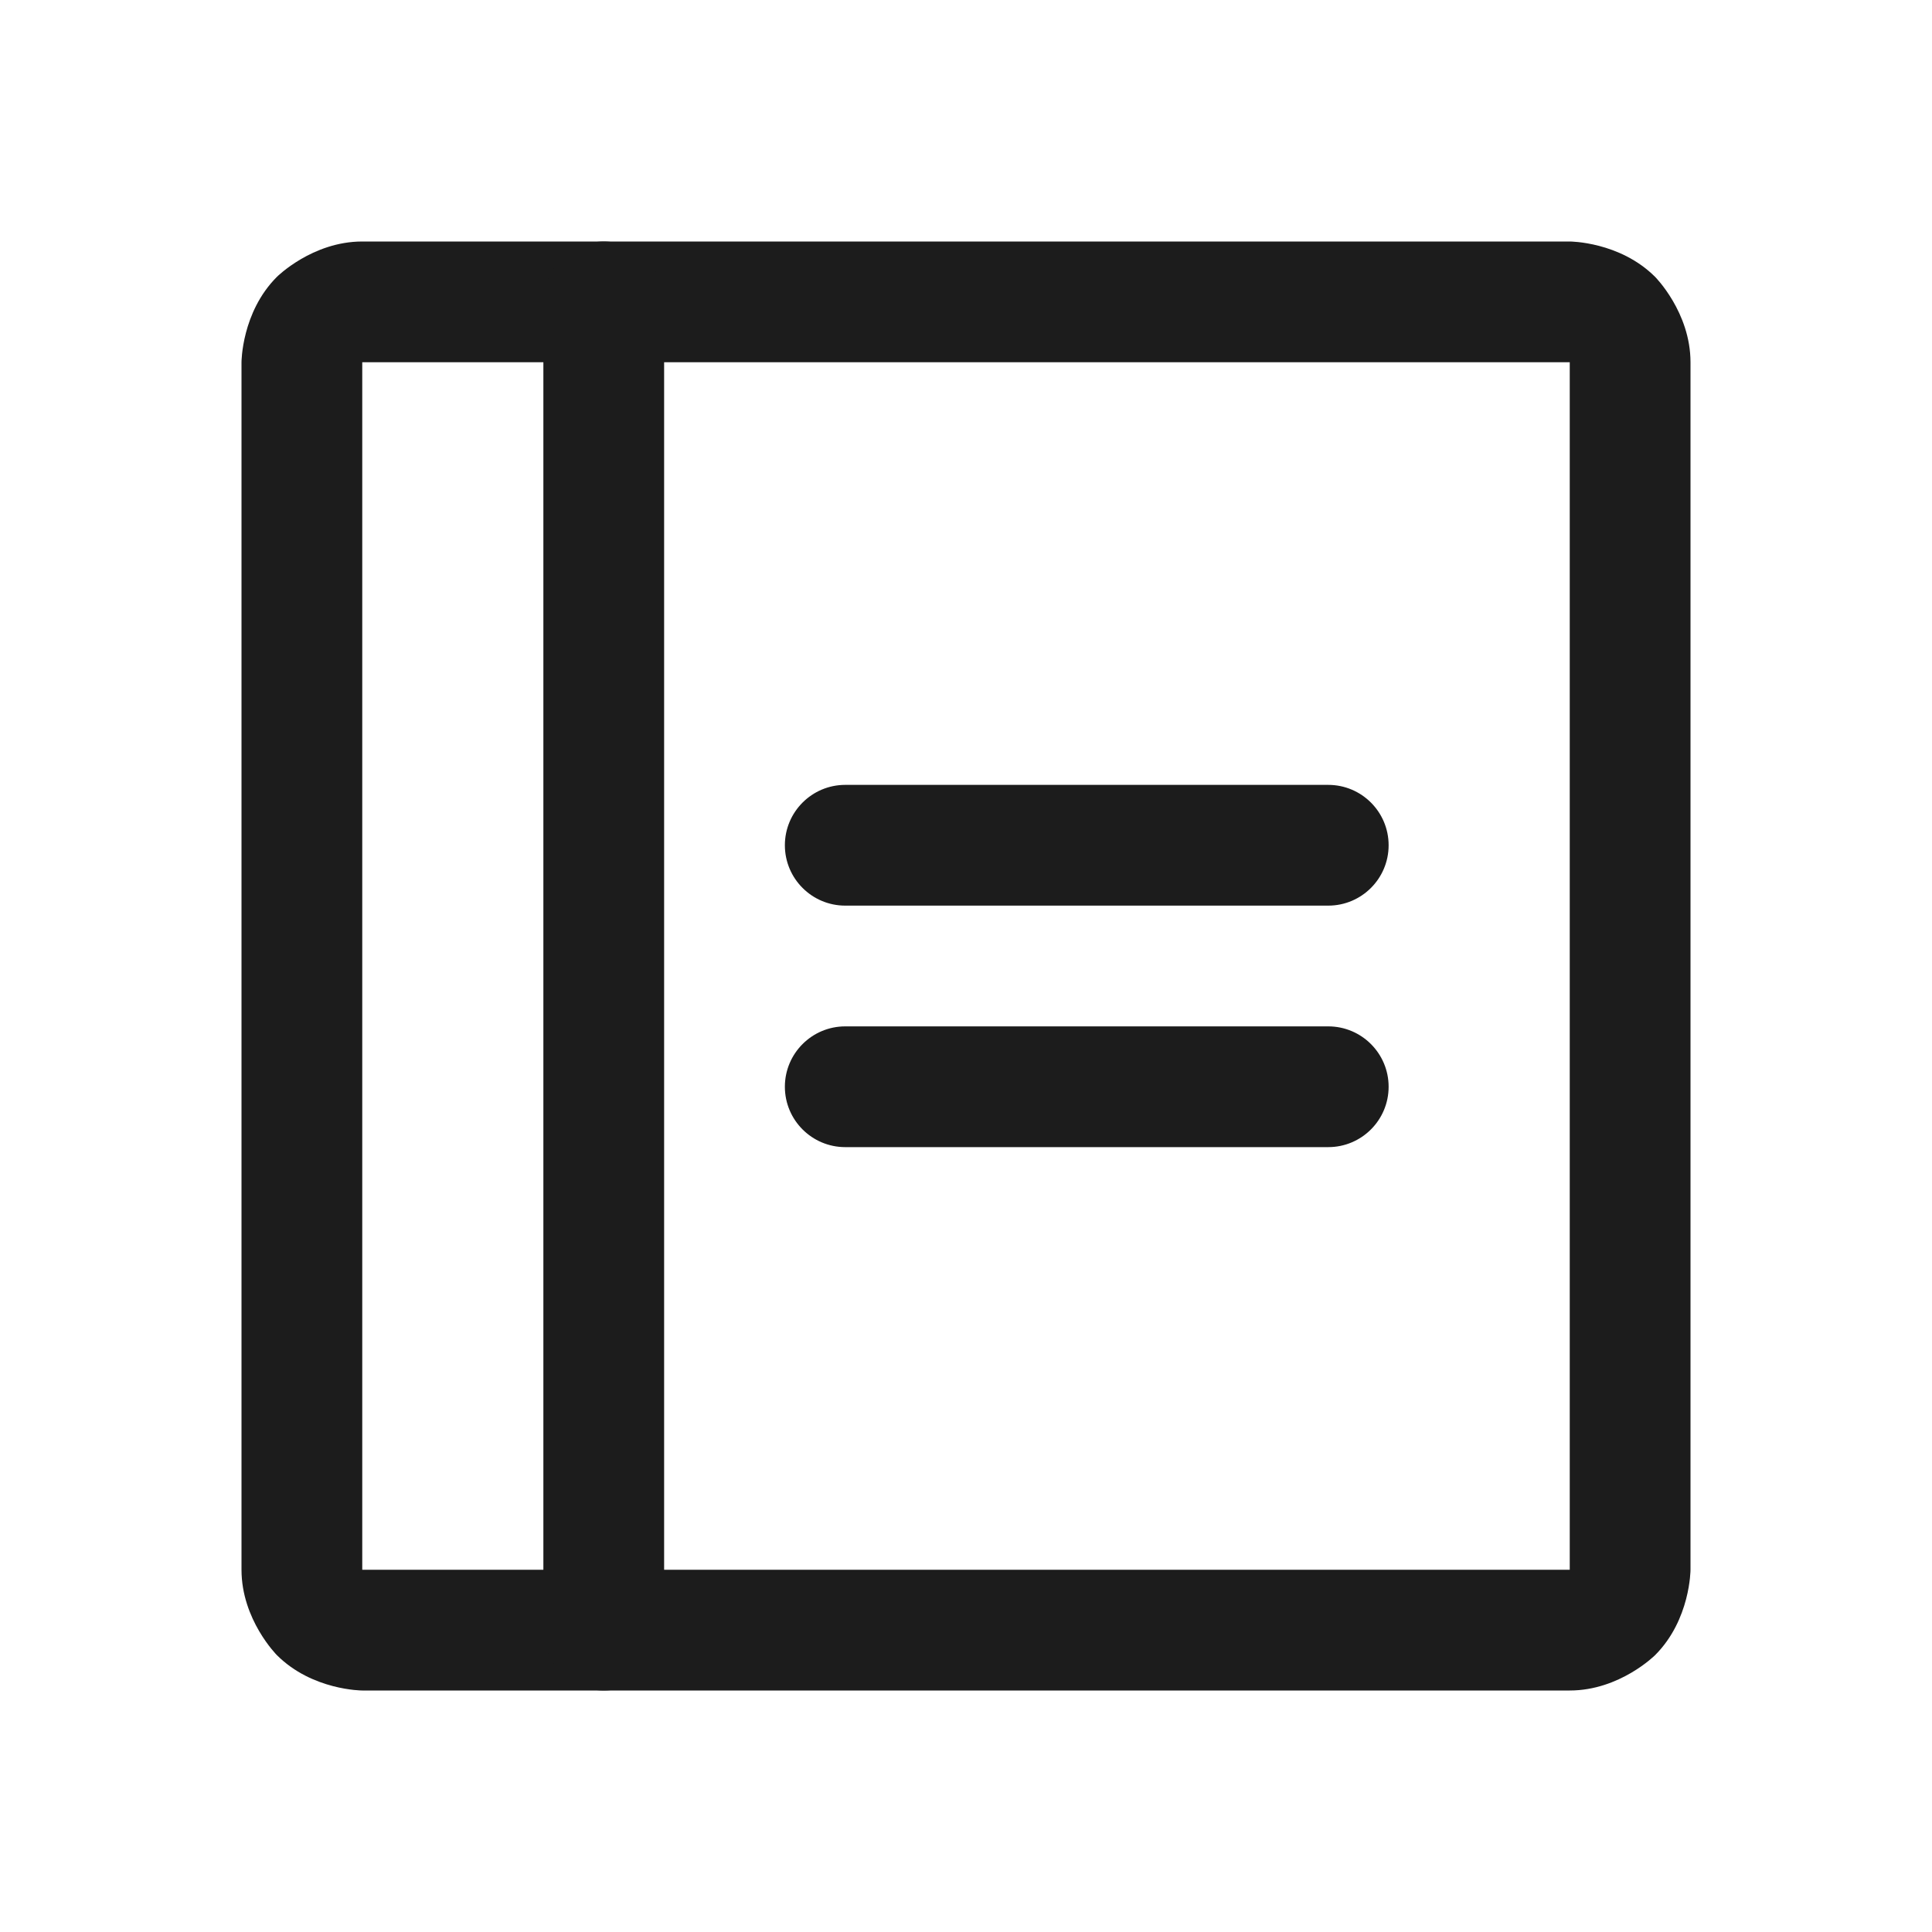 <svg width="32" height="32" viewBox="0 0 32 32" fill="none" xmlns="http://www.w3.org/2000/svg">
<path d="M14 15H22C22.552 15 23 14.552 23 14C23 13.448 22.552 13 22 13H14C13.448 13 13 13.448 13 14C13 14.552 13.448 15 14 15Z" fill="#1C1C1C"/>
<path d="M14 19H22C22.552 19 23 18.552 23 18C23 17.448 22.552 17 22 17H14C13.448 17 13 17.448 13 18C13 18.552 13.448 19 14 19Z" fill="#1C1C1C"/>
<path fill-rule="evenodd" clip-rule="evenodd" d="M4 6C4 6 4 5.172 4.586 4.586C4.586 4.586 5.172 4 6 4H26C26 4 26.828 4 27.414 4.586C27.414 4.586 28 5.172 28 6V26C28 26 28 26.828 27.414 27.414C27.414 27.414 26.828 28 26 28H6C6 28 5.172 28 4.586 27.414C4.586 27.414 4 26.828 4 26V6ZM6 6V26H26V6H6Z" fill="#1C1C1C"/>
<path d="M9 5V27C9 27.552 9.448 28 10 28C10.552 28 11 27.552 11 27V5C11 4.448 10.552 4 10 4C9.448 4 9 4.448 9 5Z" fill="#1C1C1C"/>
</svg>
